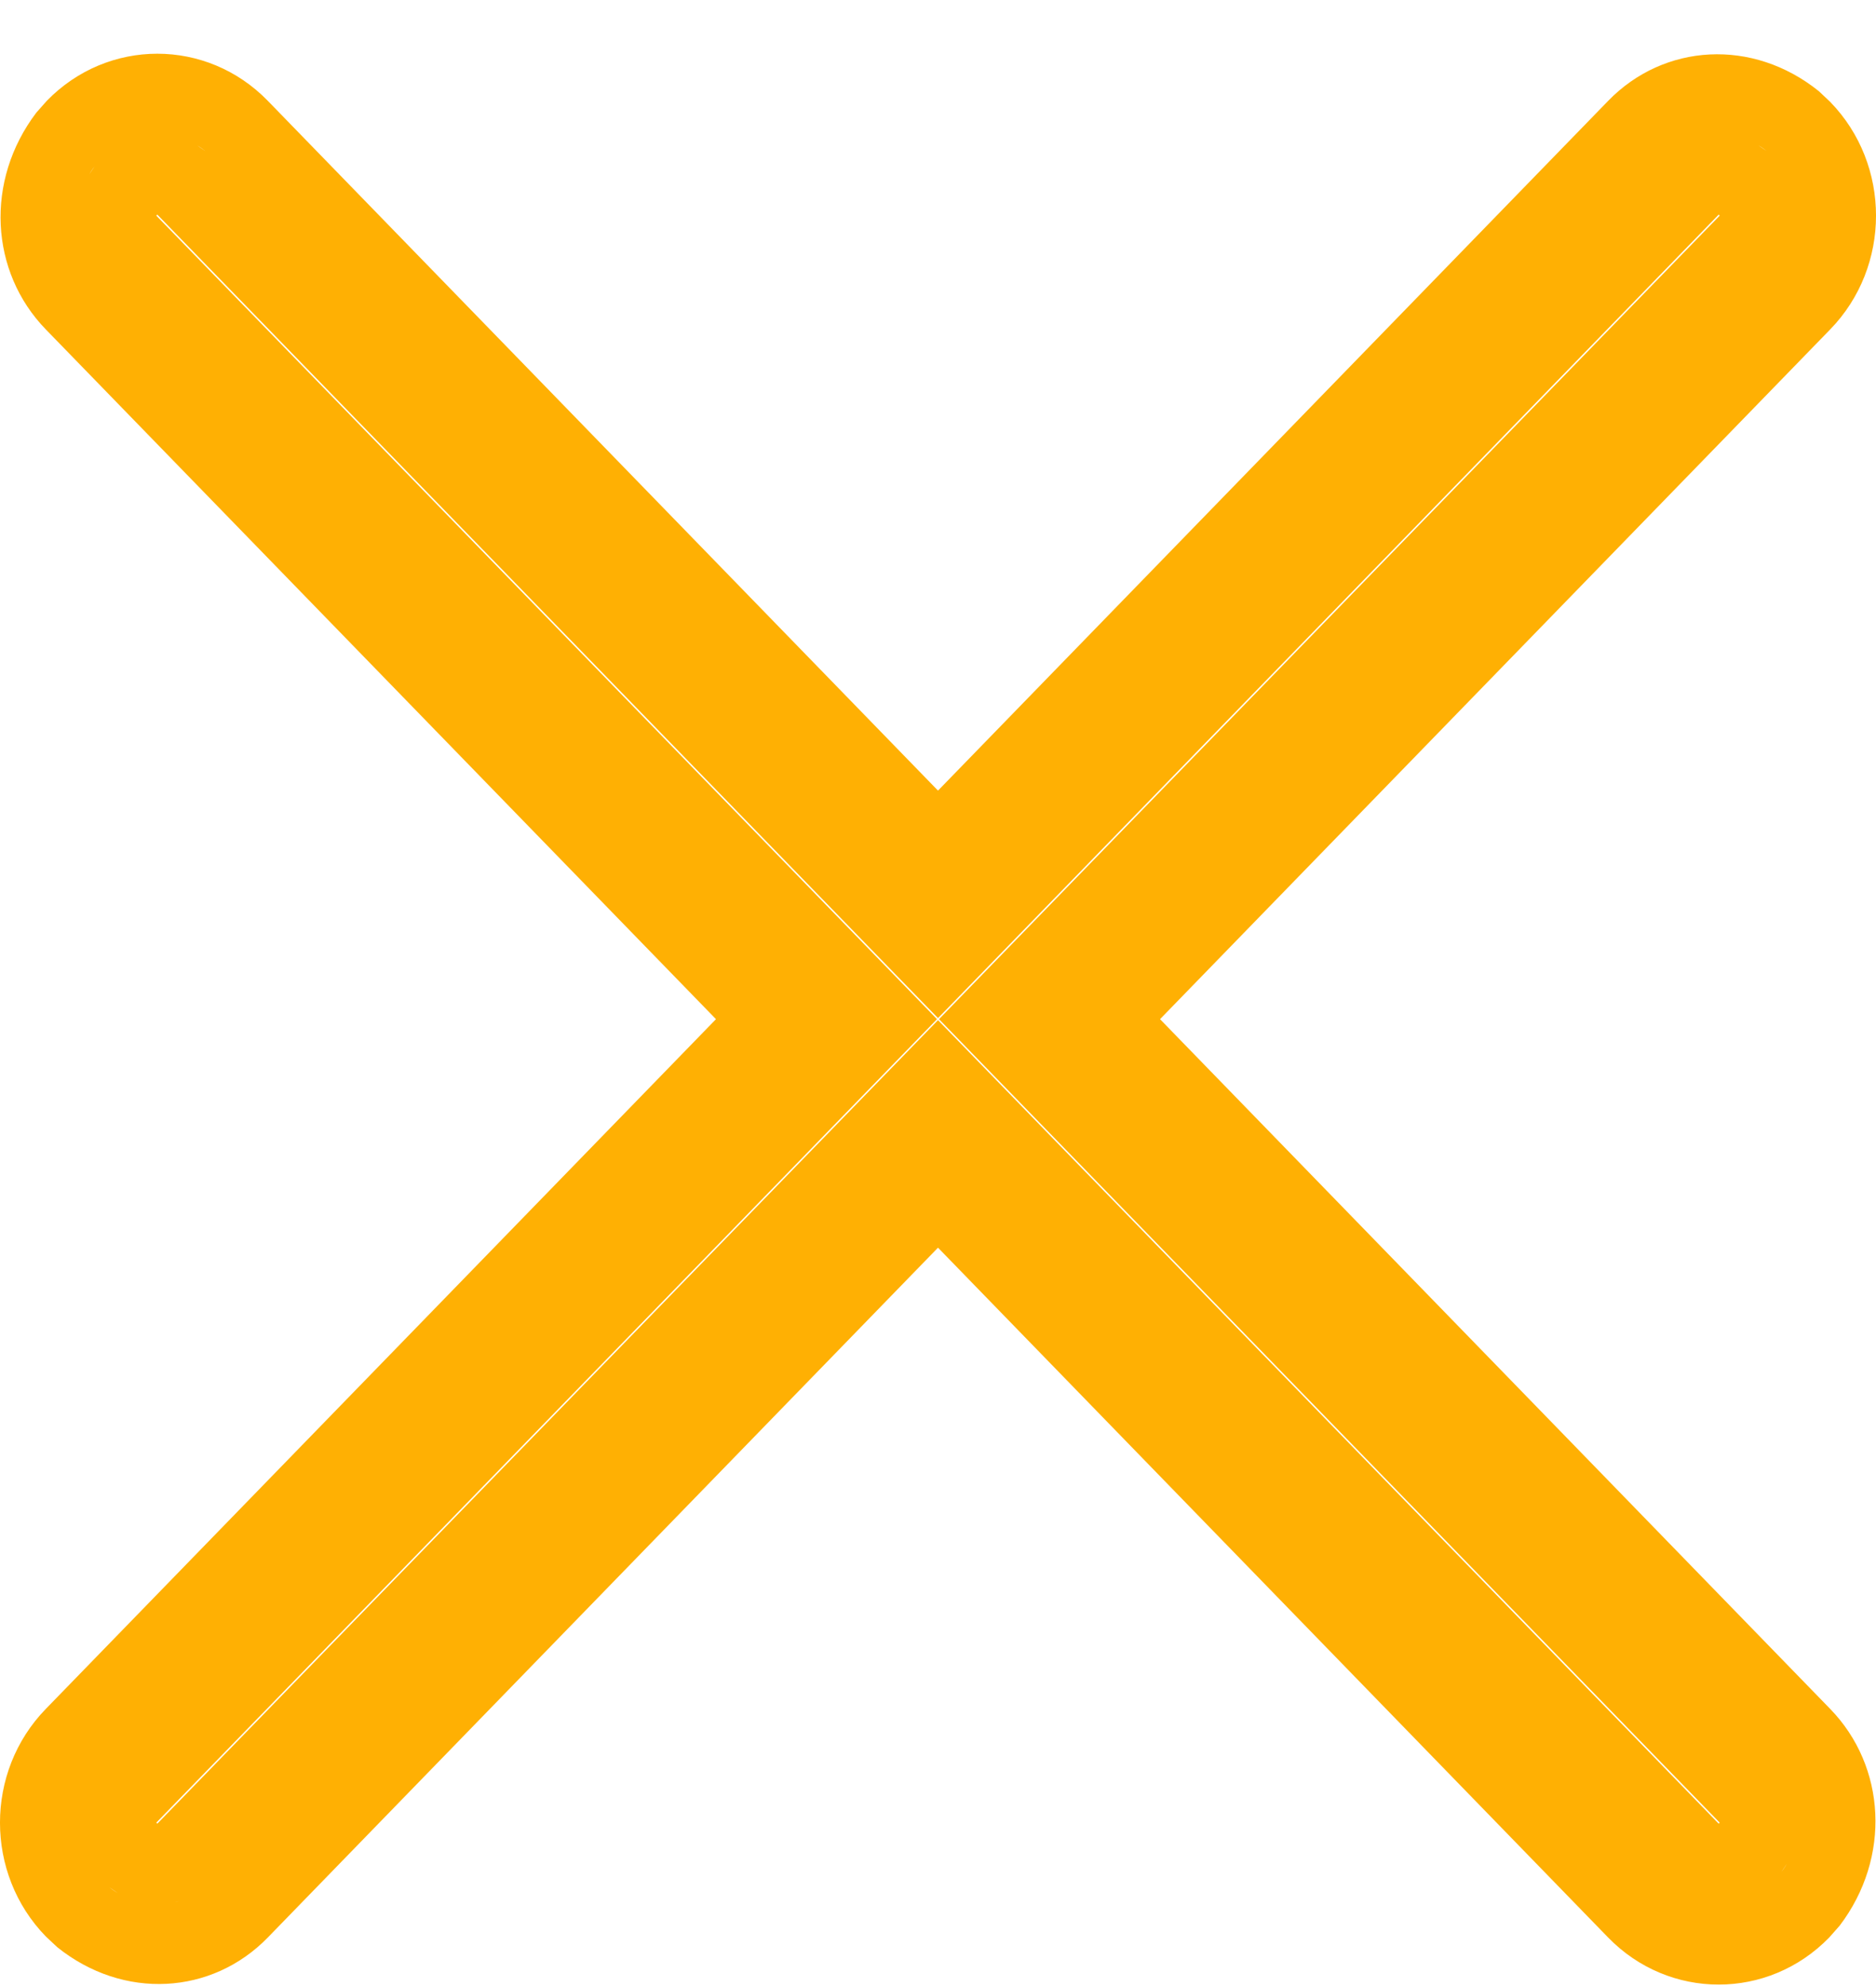 <svg width="34" height="36" viewBox="0 0 34 36" fill="none" xmlns="http://www.w3.org/2000/svg">
<g id="cancel_svgrepo.com" clip-path="url(#clip0_199_3512)">
<g id="icons">
<g id="ui-gambling-website-lined-icnos-casinoshunter">
<g id="1">
<path id="cancel" d="M4.854 1.828L17 14.331L29.146 1.828C30.159 0.785 31.764 0.688 32.963 1.652L33.17 1.847C34.277 2.986 34.277 4.832 33.17 5.971L21.024 18.474L33.17 30.977C34.183 32.019 34.278 33.672 33.341 34.906L33.152 35.12C32.046 36.258 30.252 36.258 29.145 35.12L17 22.616L4.854 35.12C3.841 36.162 2.236 36.259 1.037 35.295L0.83 35.101C-0.277 33.962 -0.277 32.115 0.83 30.977L12.976 18.474L0.83 5.971C-0.183 4.928 -0.278 3.276 0.659 2.041L0.848 1.828C1.954 0.689 3.748 0.689 4.854 1.828ZM2.874 34.515C2.866 34.515 2.859 34.515 2.851 34.515L2.874 34.515ZM3.062 34.499L3 34.507C3.021 34.505 3.041 34.502 3.062 34.499ZM2.642 34.499L2.668 34.503C2.659 34.502 2.651 34.501 2.642 34.499ZM2.464 34.46L2.487 34.466C2.479 34.464 2.472 34.462 2.464 34.46ZM3.242 34.459L3.166 34.479C3.191 34.473 3.217 34.467 3.242 34.459ZM3.402 34.401L3.343 34.425C3.363 34.417 3.383 34.409 3.402 34.401ZM2.3 34.401C2.304 34.402 2.307 34.404 2.3 34.401V34.401ZM2.134 34.315L1.983 34.21C2.046 34.26 2.112 34.304 2.181 34.342L2.134 34.315ZM3.568 34.315L3.522 34.342C3.537 34.334 3.553 34.325 3.568 34.315ZM32.415 33.729L32.389 33.777L32.286 33.932C32.335 33.867 32.378 33.799 32.415 33.729ZM32.493 33.551L32.472 33.606C32.48 33.587 32.487 33.569 32.493 33.551ZM32.548 33.365L32.53 33.437C32.536 33.413 32.542 33.389 32.548 33.365ZM32.575 33.193L32.568 33.254C32.571 33.233 32.573 33.213 32.575 33.193ZM31.149 3.89L17 18.455L2.851 3.89L2.833 3.909L16.982 18.474L2.833 33.038L2.851 33.057L17 18.492L31.149 33.057L31.167 33.038L17.018 18.474L31.167 3.909L31.149 3.89ZM32.583 33.015L32.583 33.057C32.583 33.044 32.583 33.029 32.583 33.015ZM32.568 32.822L32.575 32.886C32.573 32.864 32.571 32.843 32.568 32.822ZM32.529 32.636L32.548 32.715C32.542 32.689 32.536 32.663 32.529 32.636ZM32.472 32.471L32.495 32.532C32.488 32.512 32.48 32.492 32.472 32.471ZM32.389 32.301L32.415 32.348C32.407 32.332 32.398 32.316 32.389 32.301ZM1.585 4.6L1.607 4.639C1.599 4.626 1.592 4.613 1.585 4.6ZM1.505 4.415L1.524 4.466C1.517 4.449 1.511 4.432 1.505 4.415ZM1.452 4.232L1.464 4.284C1.46 4.267 1.456 4.25 1.452 4.232ZM1.424 4.056L1.429 4.098C1.427 4.084 1.425 4.07 1.424 4.056ZM1.417 3.867L1.417 3.909C1.417 3.895 1.417 3.881 1.417 3.867ZM1.432 3.694L1.429 3.72C1.43 3.711 1.431 3.703 1.432 3.694ZM1.47 3.511L1.464 3.533C1.466 3.526 1.468 3.519 1.47 3.511ZM1.528 3.342C1.525 3.349 1.526 3.345 1.528 3.342V3.342ZM1.611 3.17L1.714 3.015C1.665 3.08 1.622 3.148 1.585 3.219L1.611 3.17ZM3.522 2.605L3.569 2.632L3.719 2.738C3.656 2.687 3.59 2.643 3.522 2.605ZM30.478 2.606L30.439 2.628C30.452 2.62 30.465 2.613 30.478 2.606ZM2.18 2.606L2.142 2.628C2.155 2.62 2.167 2.613 2.18 2.606ZM31.819 2.605L31.866 2.632L32.017 2.738C31.954 2.687 31.888 2.643 31.819 2.605ZM2.354 2.525L2.311 2.542C2.325 2.536 2.339 2.53 2.354 2.525ZM3.343 2.522L3.402 2.547C3.383 2.538 3.363 2.53 3.343 2.522ZM30.657 2.522L30.608 2.542C30.624 2.535 30.64 2.529 30.657 2.522ZM31.646 2.525L31.7 2.547C31.682 2.539 31.664 2.532 31.646 2.525ZM2.535 2.469L2.487 2.481C2.502 2.477 2.519 2.472 2.535 2.469ZM3.165 2.468L3.242 2.488C3.217 2.481 3.191 2.474 3.165 2.468ZM30.834 2.468L30.784 2.481C30.801 2.476 30.818 2.472 30.834 2.468ZM31.466 2.469L31.535 2.487C31.513 2.481 31.489 2.474 31.466 2.469ZM2.708 2.439L2.668 2.444C2.681 2.442 2.695 2.441 2.708 2.439ZM2.994 2.439L3.062 2.448C3.039 2.445 3.017 2.442 2.994 2.439ZM31.006 2.439L30.965 2.444C30.979 2.442 30.992 2.441 31.006 2.439ZM31.293 2.44L31.358 2.448C31.336 2.445 31.314 2.442 31.293 2.44ZM31.108 2.433L31.19 2.433C31.163 2.432 31.135 2.432 31.108 2.433ZM2.81 2.433L2.892 2.433C2.865 2.432 2.837 2.432 2.81 2.433Z" fill="#FFB003"/>
</g>
</g>
</g>
</g>
<defs>
<clipPath id="clip0_199_3512">
<rect width="34" height="35" fill="white" transform="translate(0 0.974)"/>
</clipPath>
</defs>
</svg>
